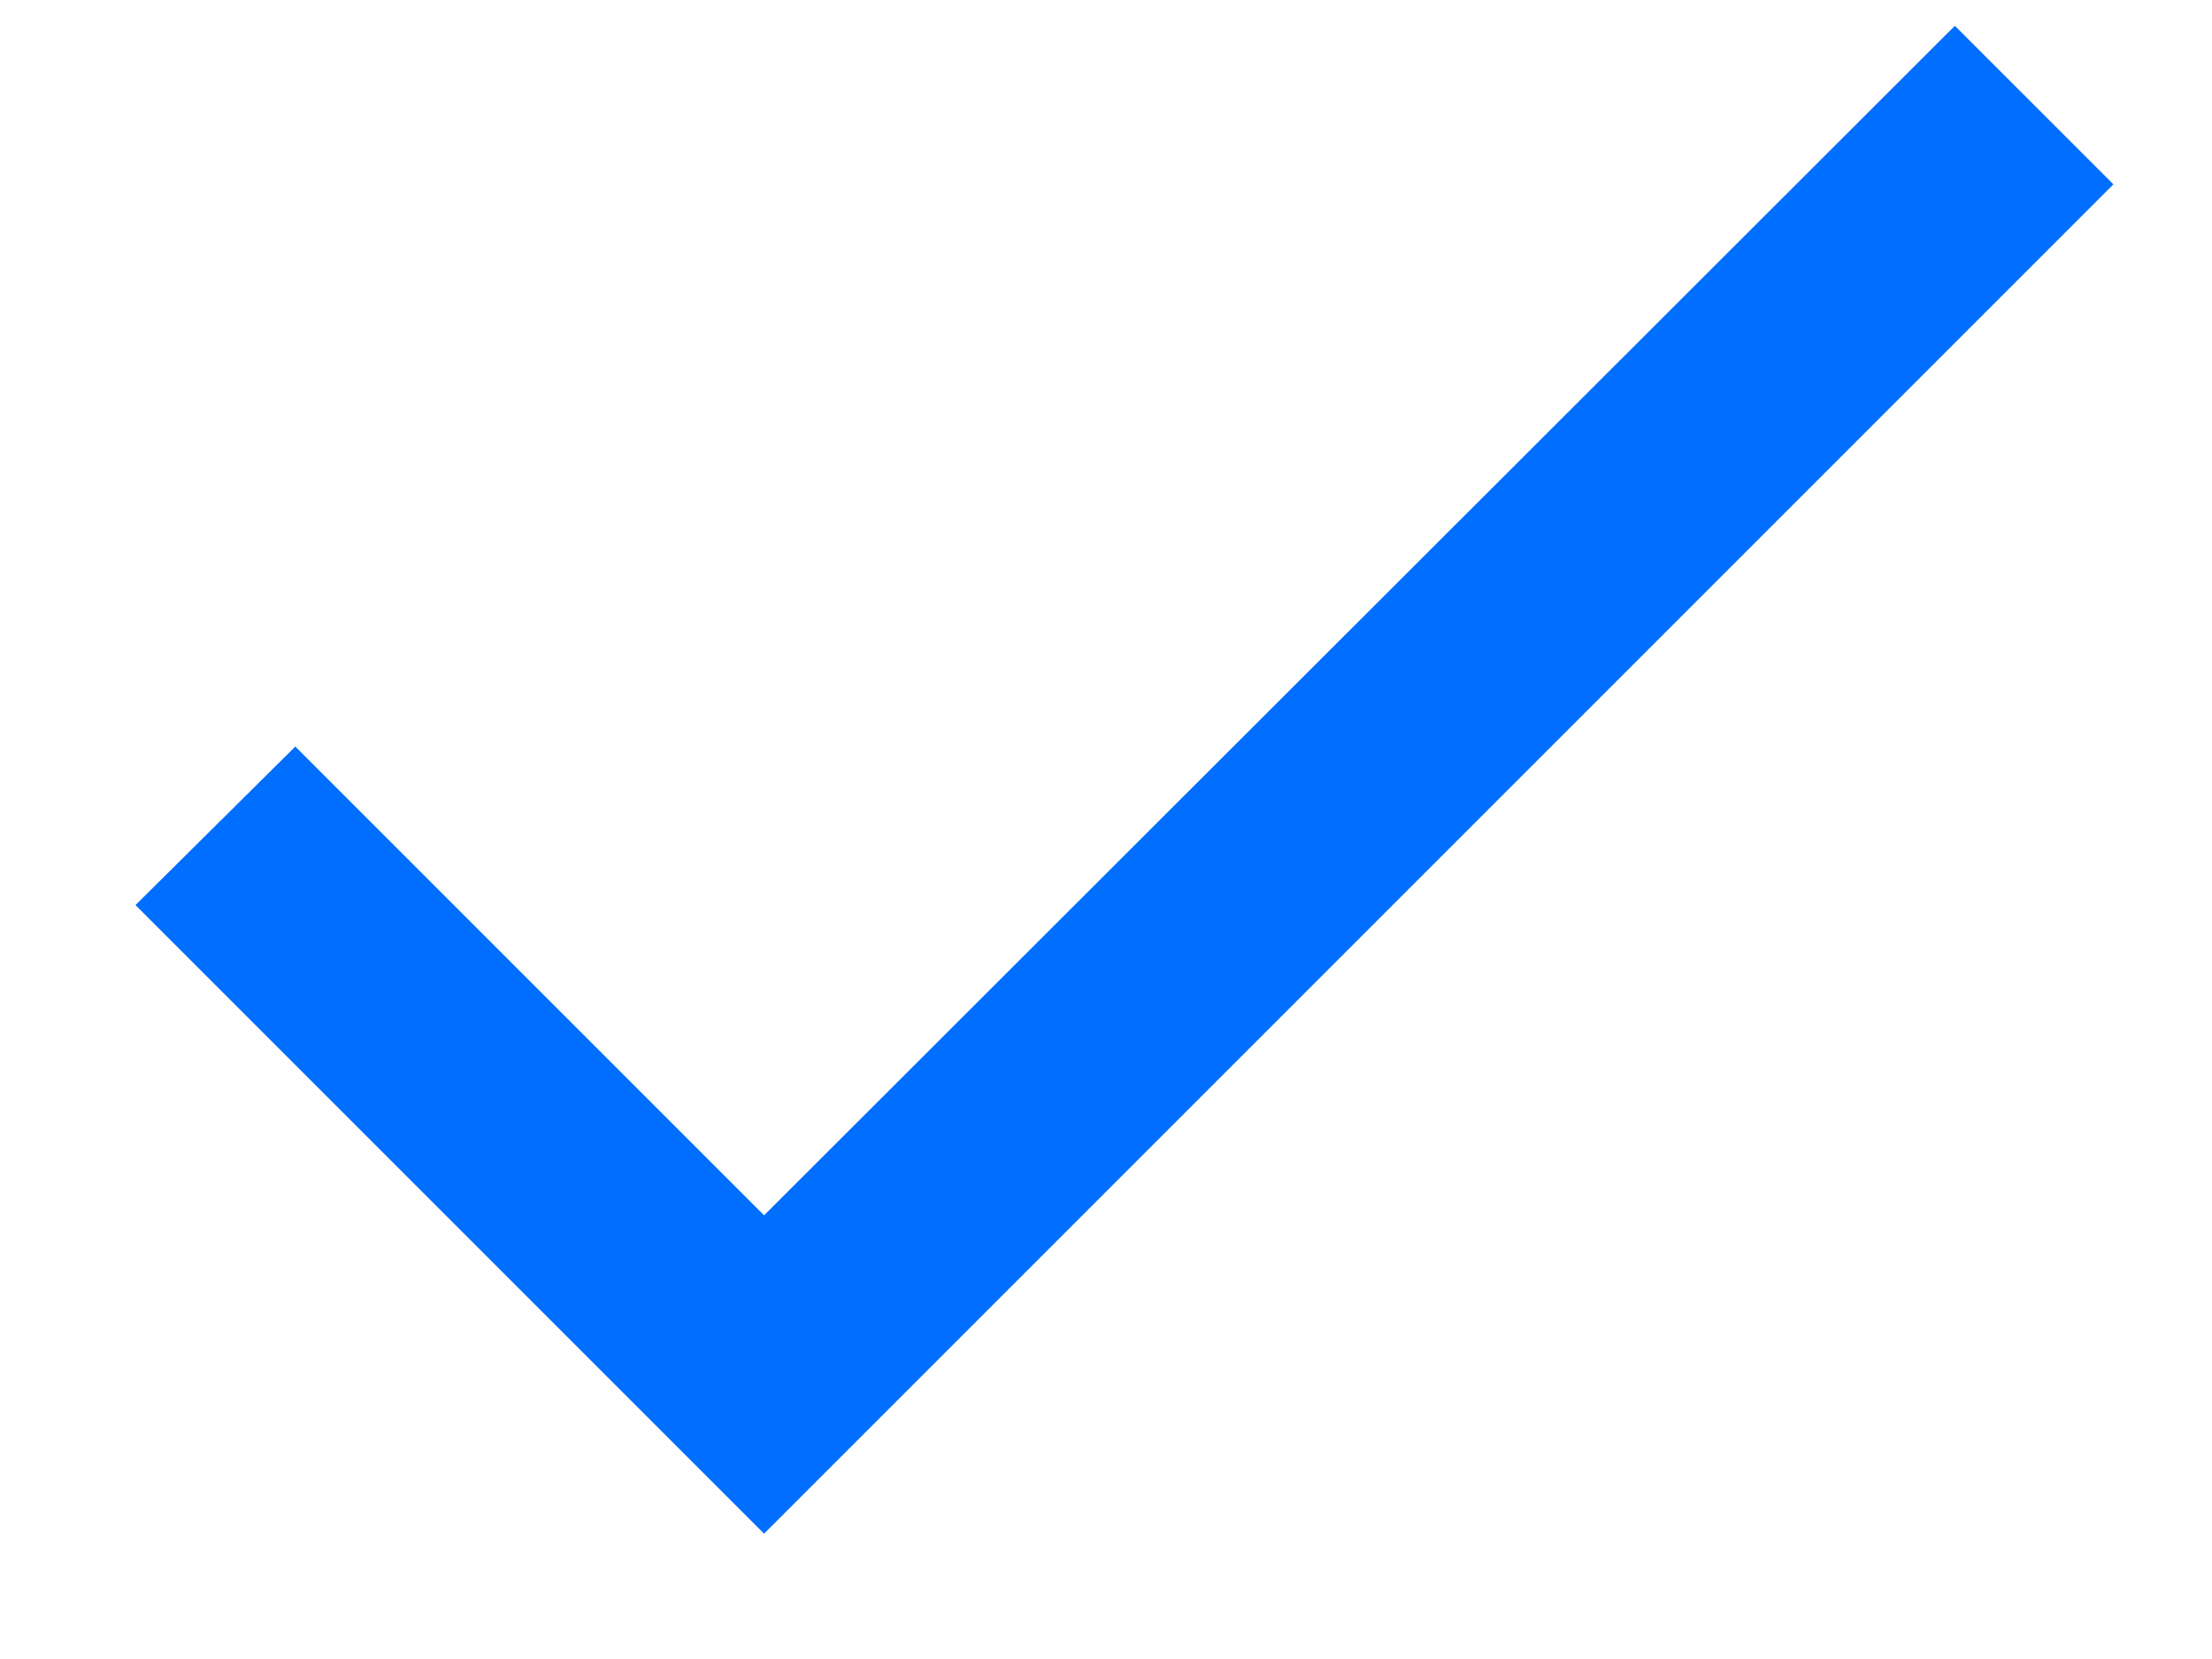 <svg width="12" height="9" viewBox="0 0 12 9" fill="none" xmlns="http://www.w3.org/2000/svg">
<path id="Vector" d="M4.145 6.593L1.602 4.05L0.735 4.91L4.145 8.32L11.465 1L10.605 0.14L4.145 6.593Z" fill="#006EFF"/>
</svg>
